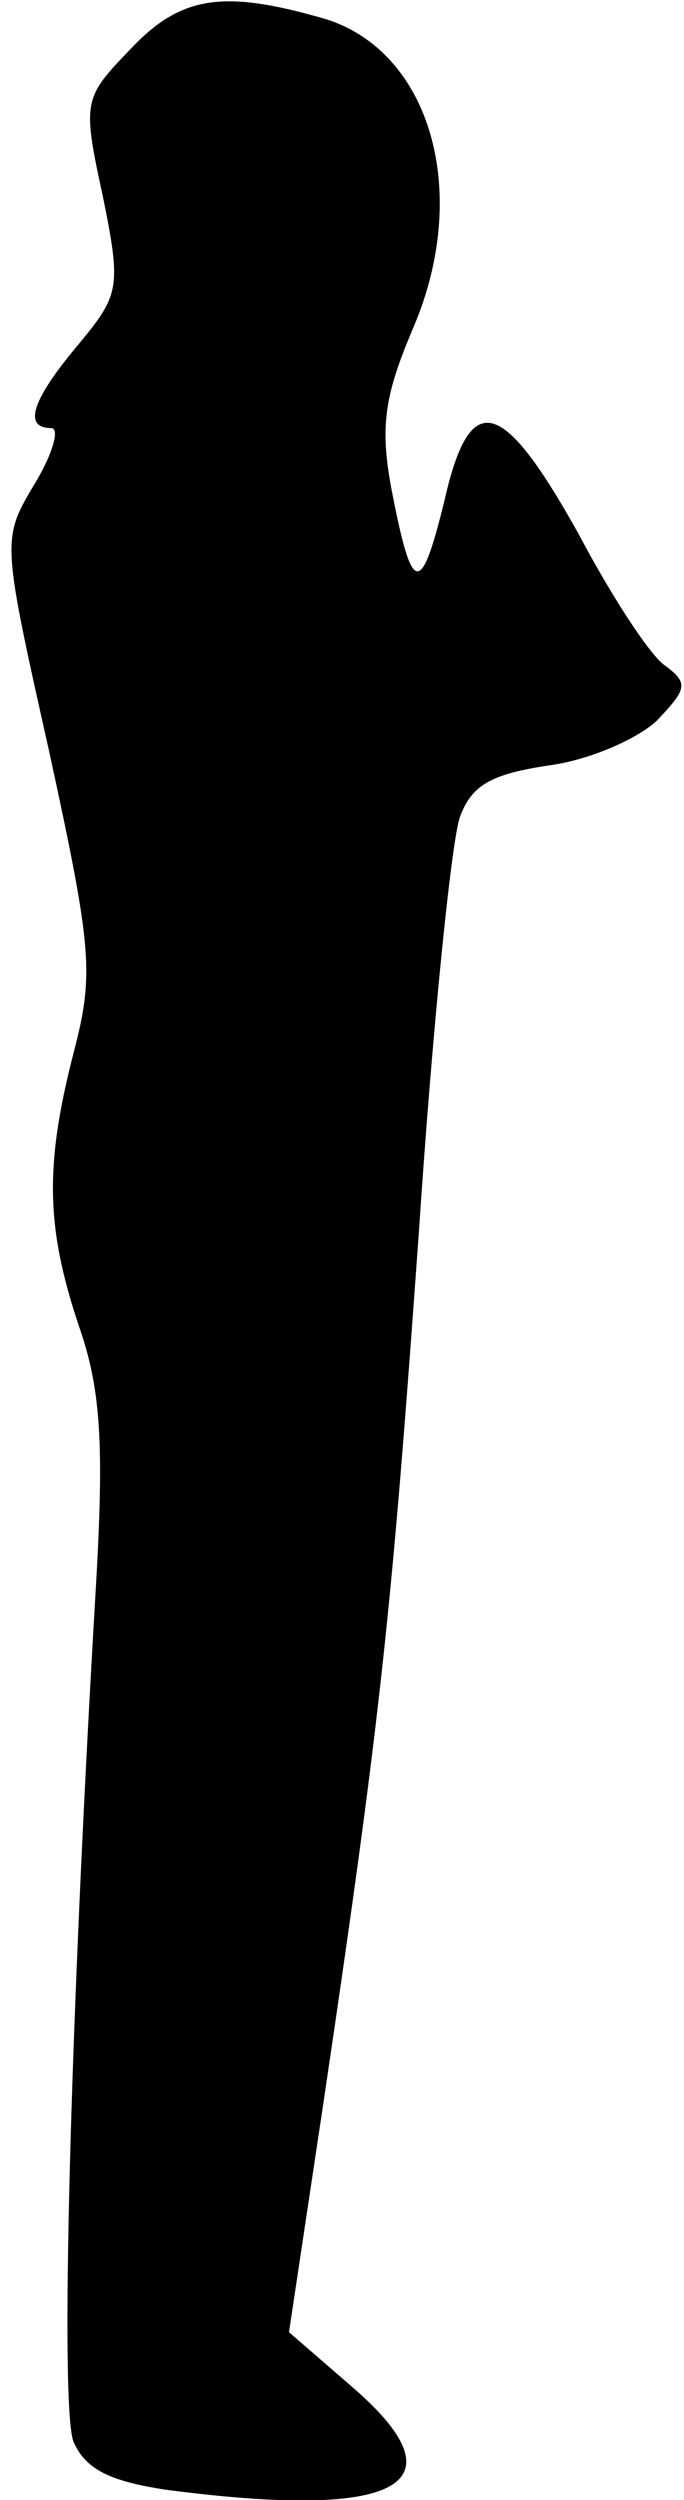 <?xml version="1.0" standalone="no"?>
<!DOCTYPE svg PUBLIC "-//W3C//DTD SVG 20010904//EN"
 "http://www.w3.org/TR/2001/REC-SVG-20010904/DTD/svg10.dtd">
<svg version="1.0" xmlns="http://www.w3.org/2000/svg"
 width="40pt" height="146pt" viewBox="0 0 40 146"
 preserveAspectRatio="xMidYMid meet">
<g transform="translate(0,146) scale(0.1,-0.1)"
fill="#000000" stroke="none">
<path fill="#000000" stroke="none" d="M76 1431 c-27 -28 -28 -30 -16 -85 11
-54 10 -58 -14 -87 -27 -32 -33 -49 -16 -49 5 0 1 -15 -10 -33 -19 -32 -19
-32 9 -157 25 -115 26 -129 14 -175 -17 -66 -16 -102 3 -159 13 -37 15 -69 10
-154 -15 -254 -21 -478 -13 -498 7 -16 21 -23 54 -28 137 -18 175 3 109 60
l-37 32 20 133 c34 229 40 287 56 510 8 120 19 228 24 242 7 19 19 25 52 30
23 3 51 15 63 26 18 19 19 22 4 33 -9 7 -31 41 -49 75 -45 81 -64 87 -79 21
-14 -57 -19 -56 -31 6 -7 37 -4 55 12 93 35 80 11 163 -51 182 -59 17 -84 14
-114 -18z"/>
</g>
</svg>
